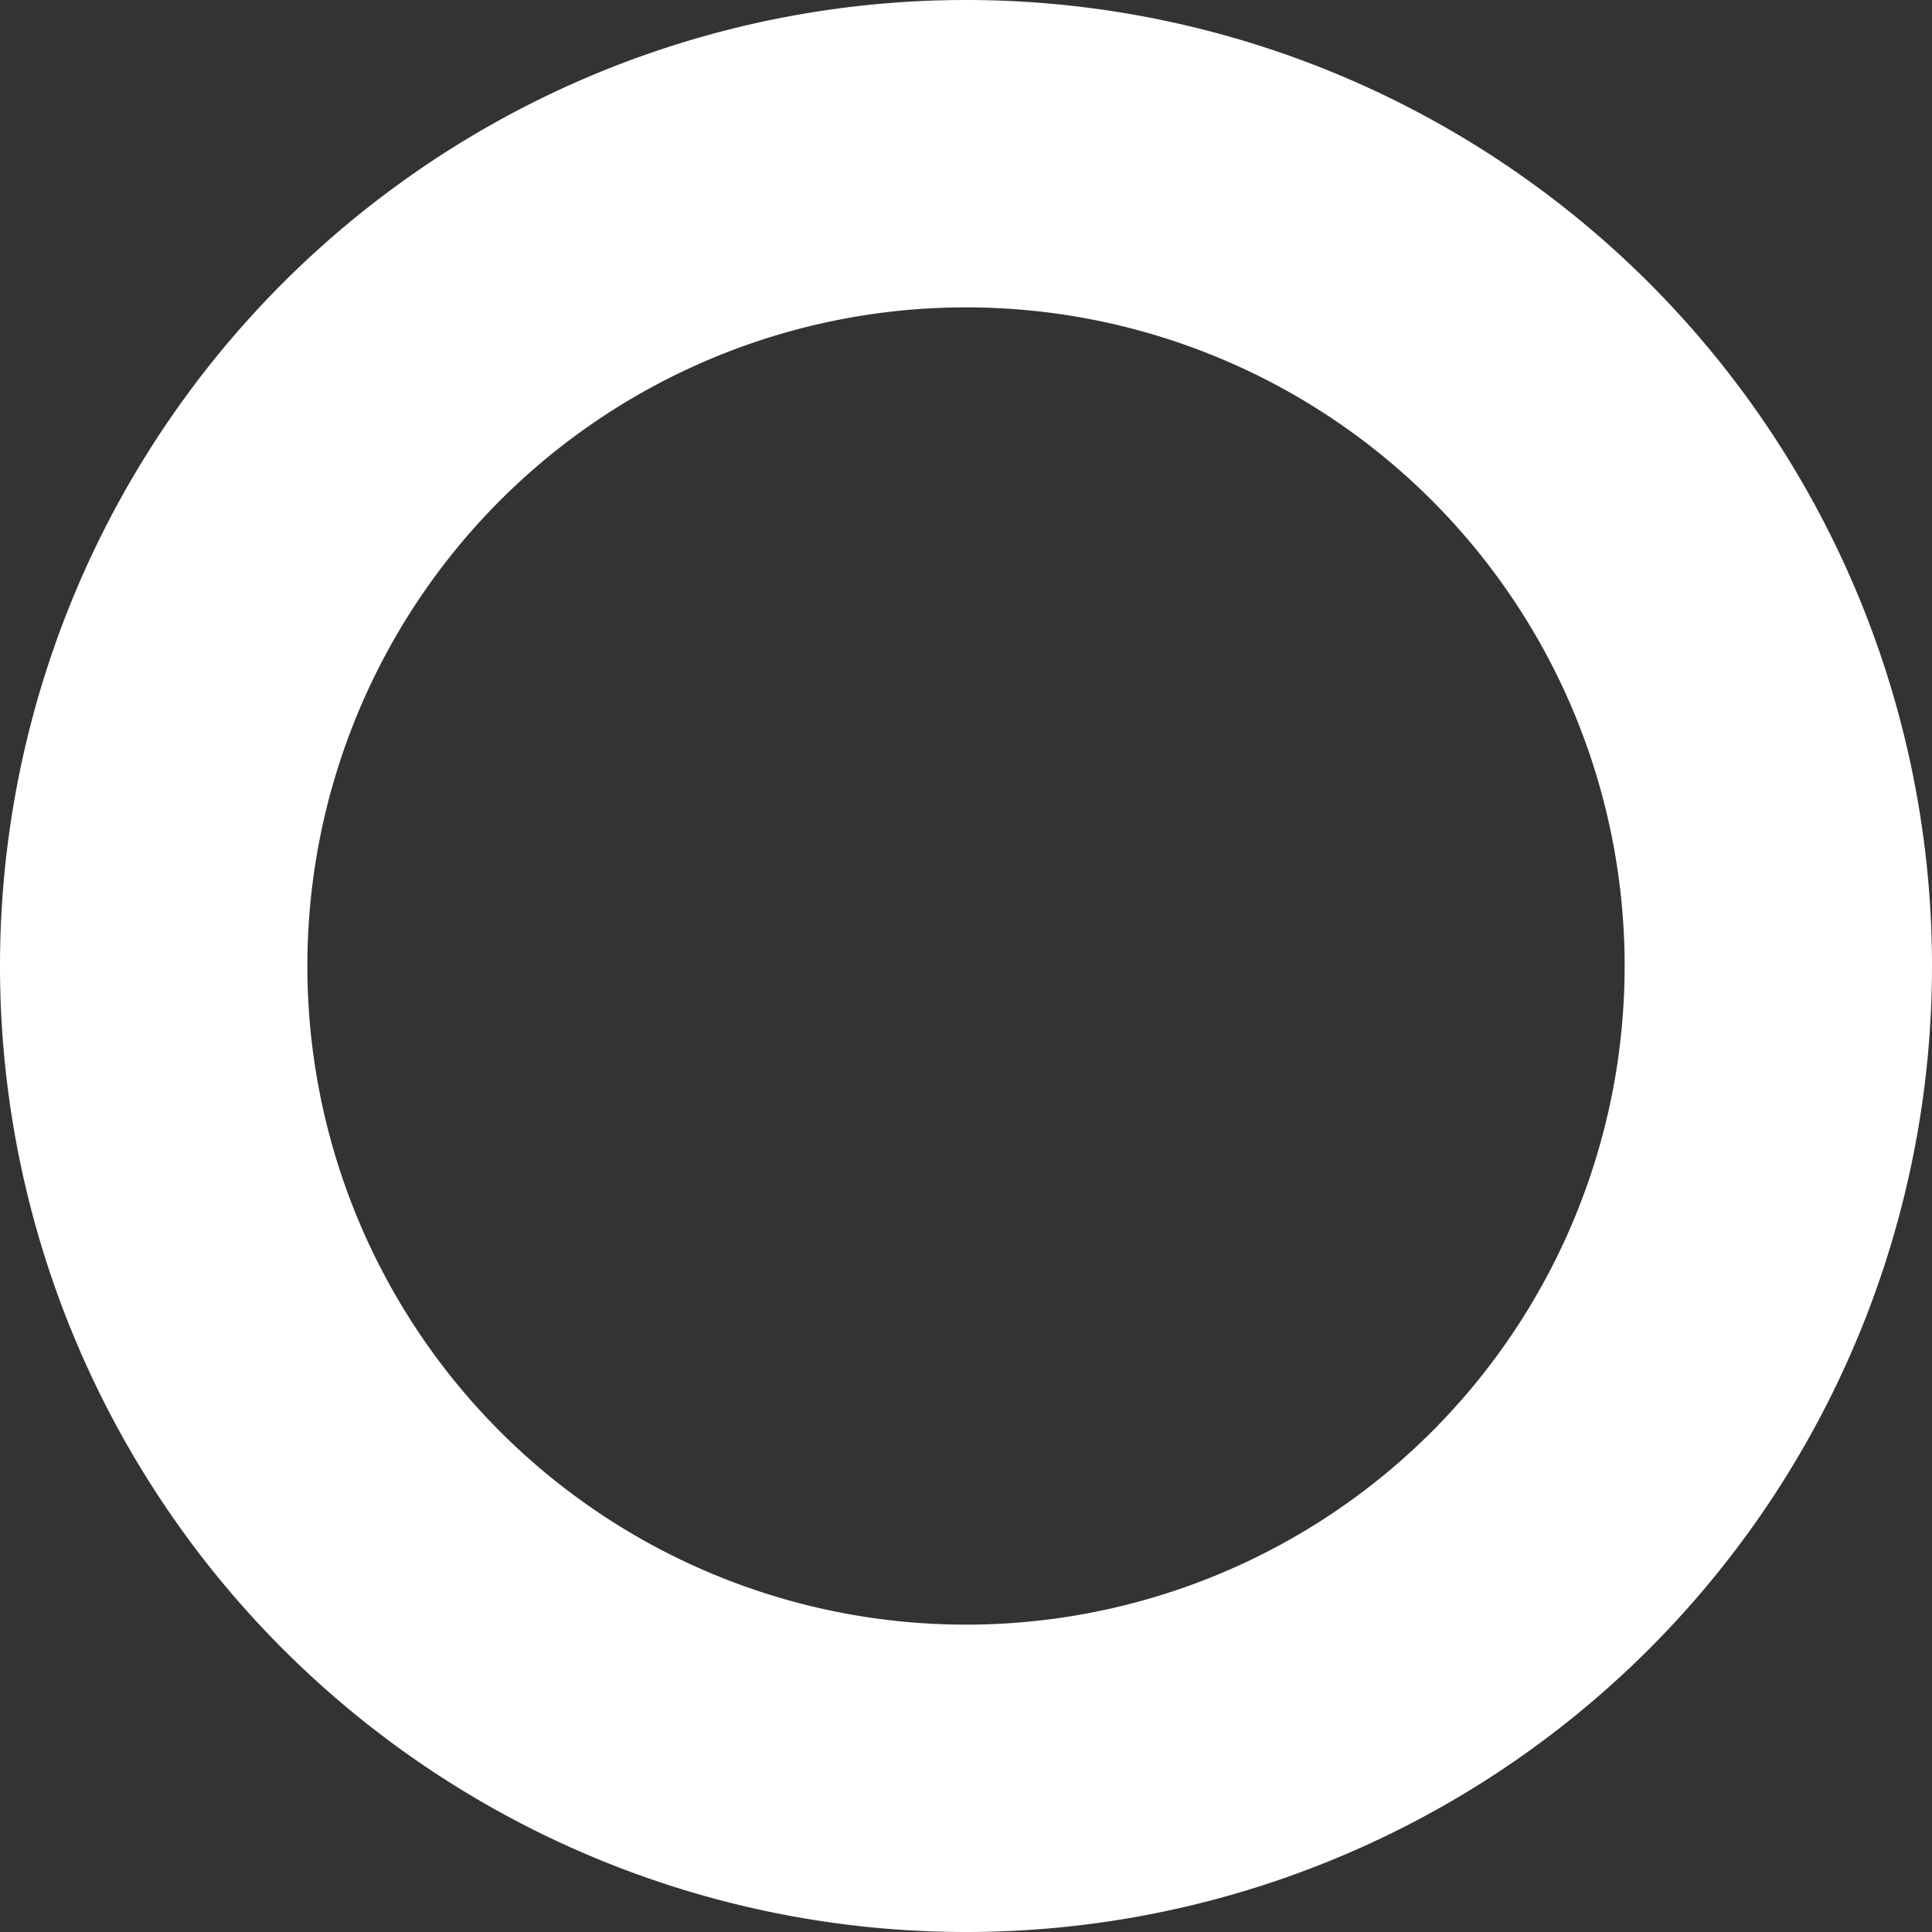 <svg width="22" height="22" fill="none" xmlns="http://www.w3.org/2000/svg"><rect width="100%" height="100%" fill="#333333" stroke="none"/><path d="M11 3.5a7.5 7.5 0 110 15 7.5 7.5 0 010-15zM11 0a11 11 0 100 22 11 11 0 000-22z" fill="#fff"/></svg>